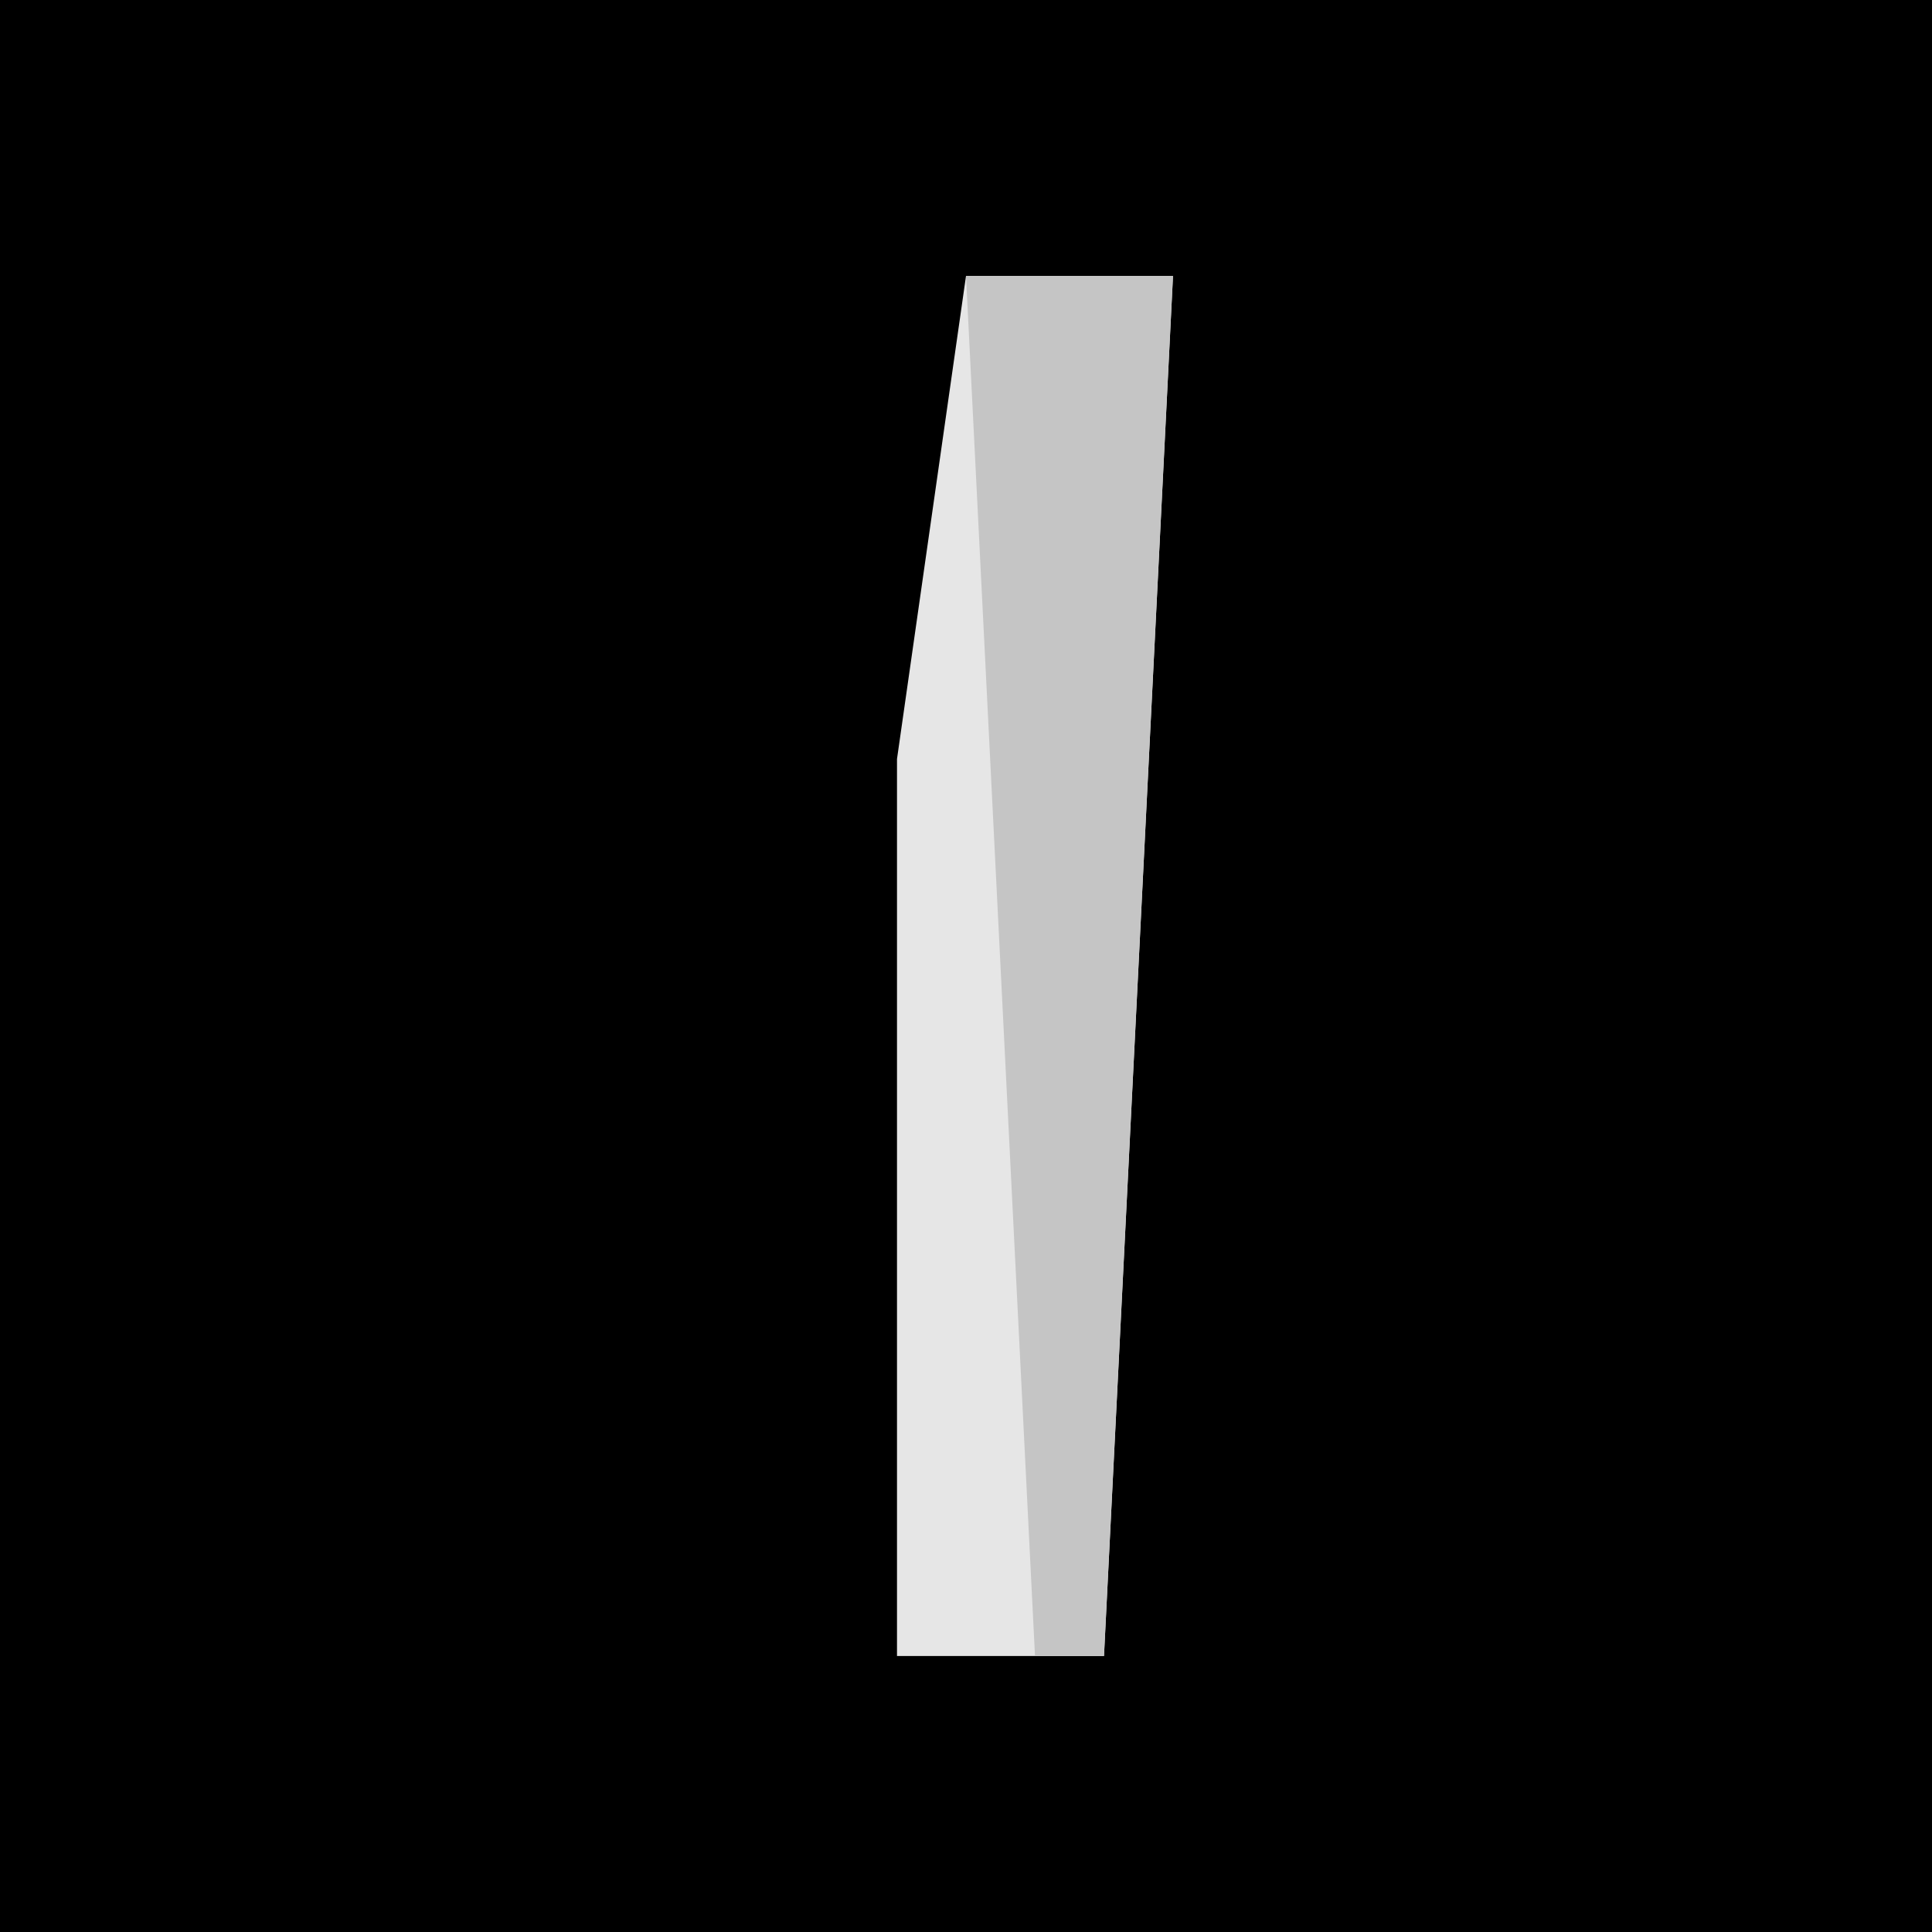 <?xml version="1.0" encoding="UTF-8"?>
<svg version="1.1" xmlns="http://www.w3.org/2000/svg" width="28" height="28">
<path d="M0,0 L28,0 L28,28 L0,28 Z " fill="#000000" transform="translate(0,0)"/>
<path d="M0,0 L3,0 L2,20 L-1,20 L-1,7 Z " fill="#E6E6E6" transform="translate(14,4)"/>
<path d="M0,0 L3,0 L2,20 L1,20 Z " fill="#C5C5C5" transform="translate(14,4)"/>
</svg>
